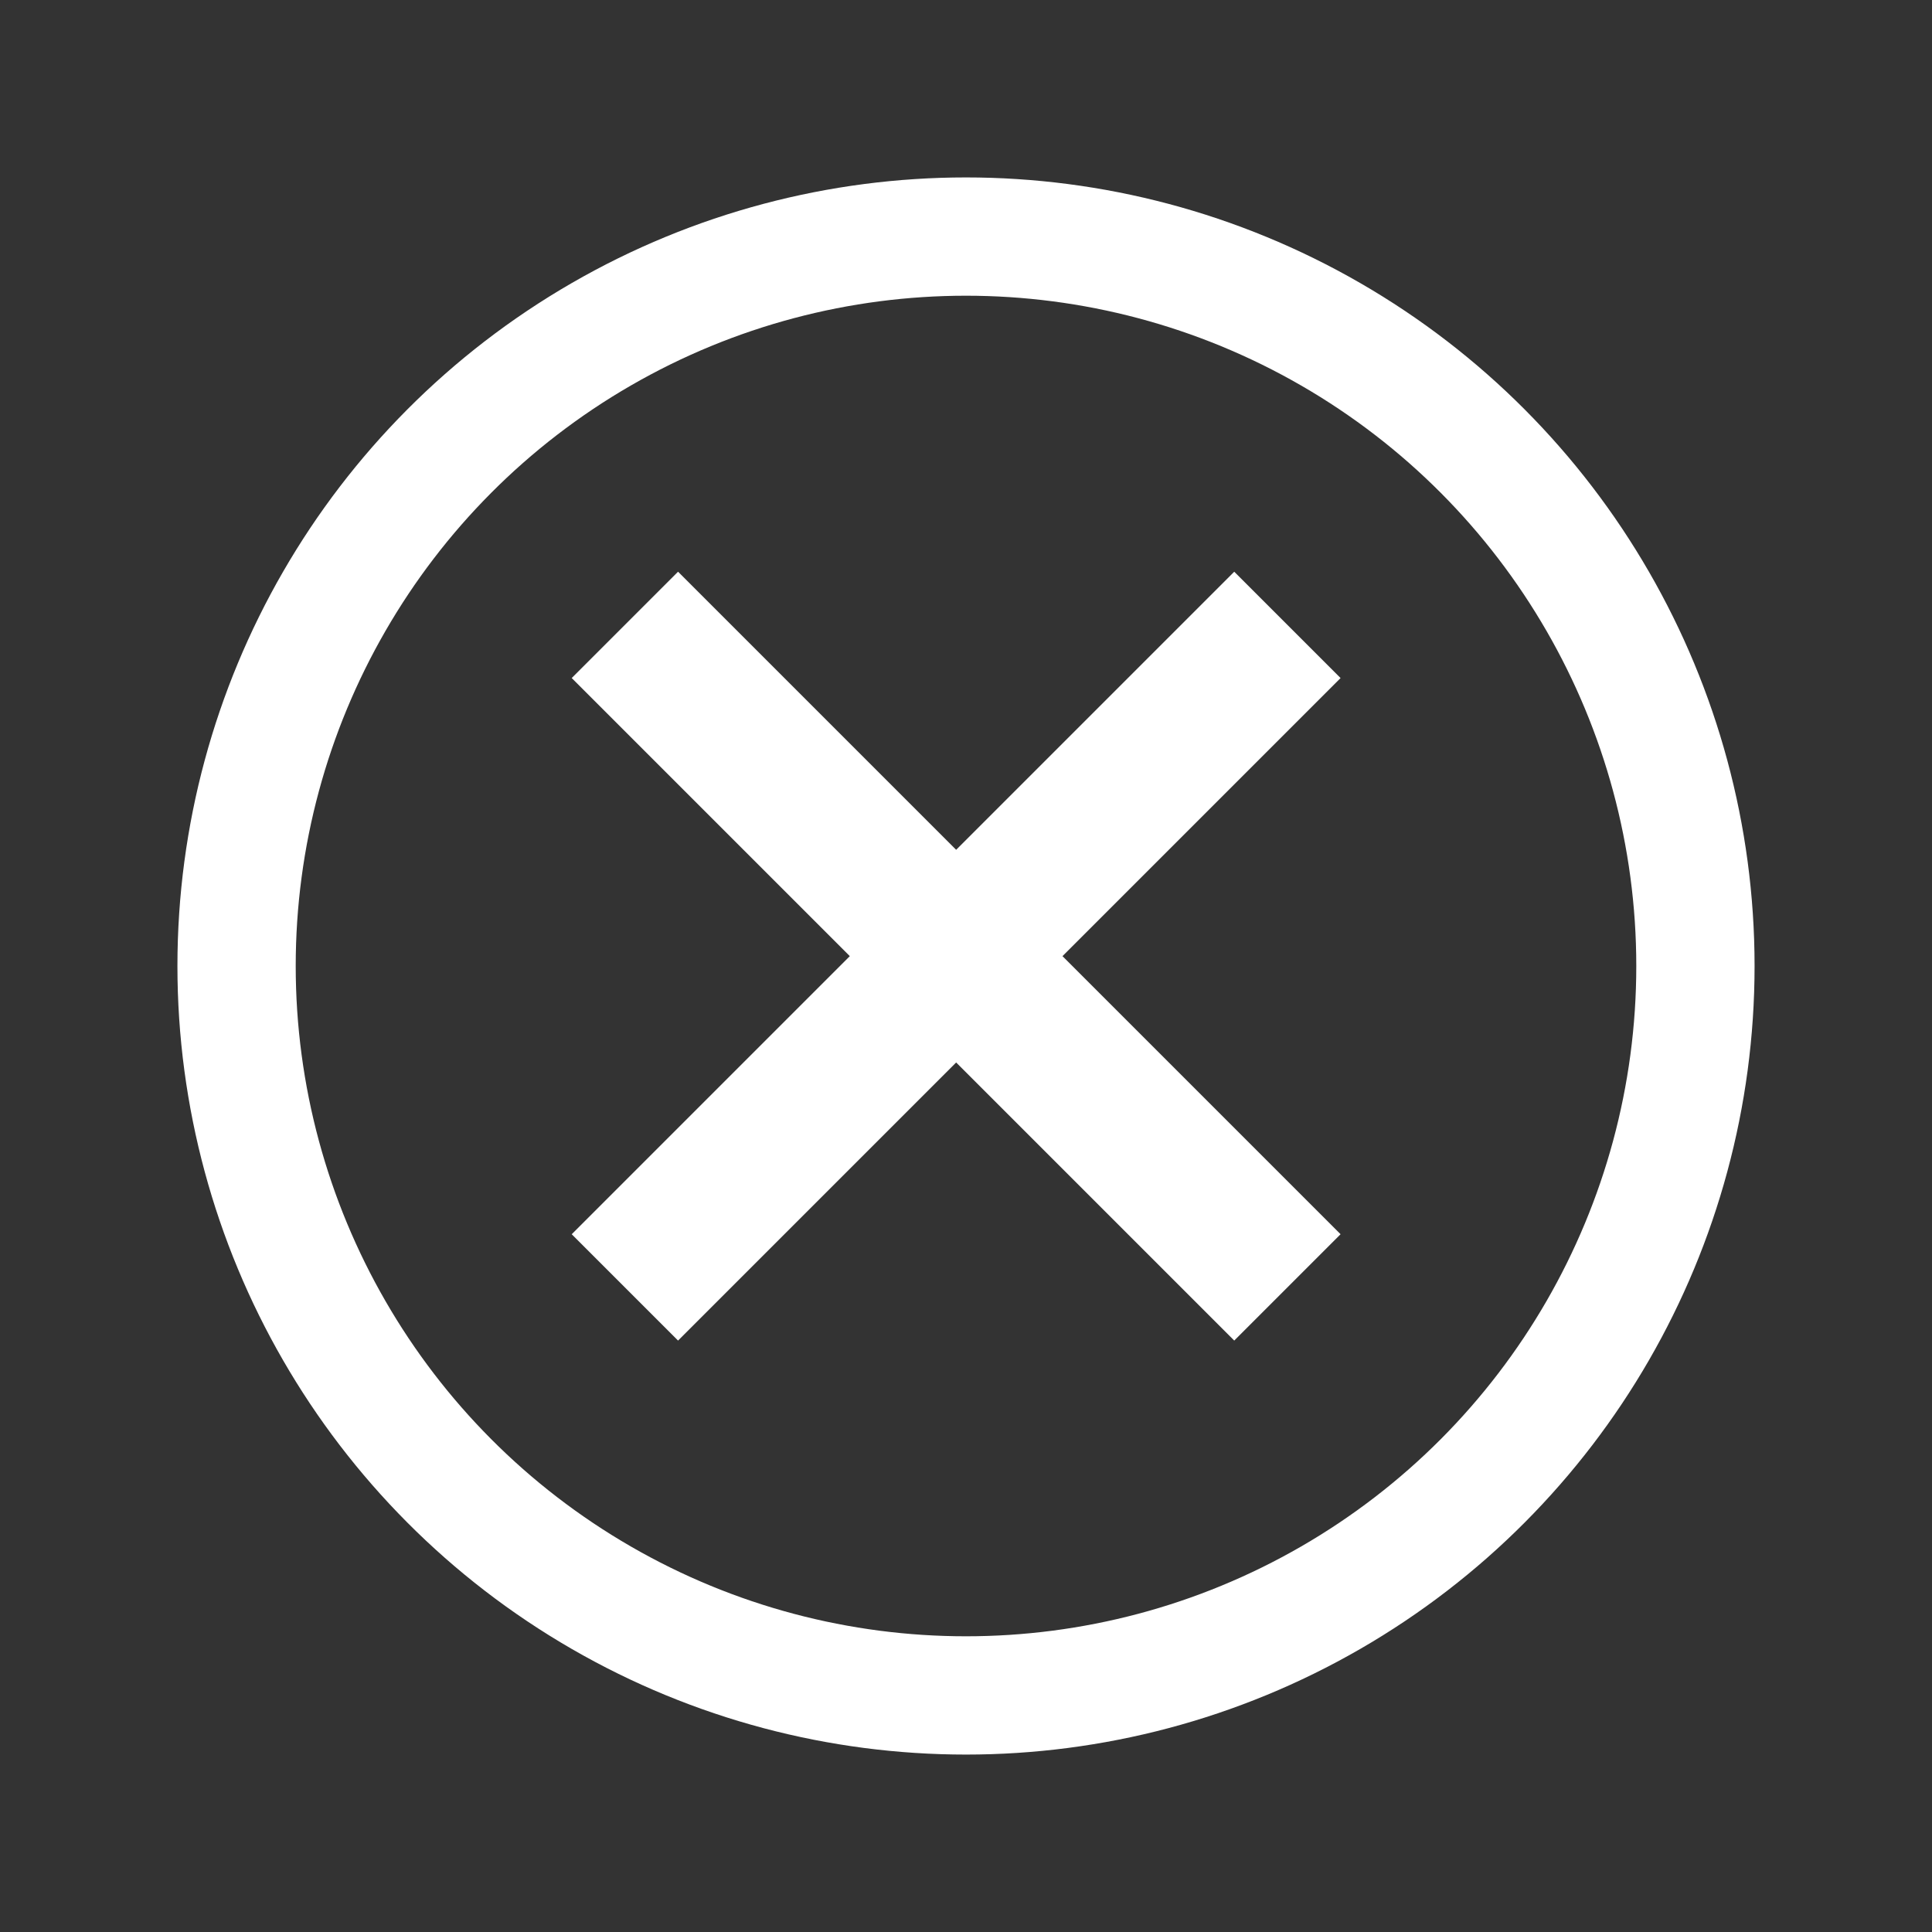 <svg width="98" height="98" viewBox="0 0 98 98" fill="none" xmlns="http://www.w3.org/2000/svg">
<rect x="0" y="0" width="98" height="98" fill="#333333" stroke="none"/>
<circle cx="49" cy="49" r="37" stroke="white" stroke-width="6"/>
<path fill-rule="evenodd" clip-rule="evenodd" d="M53.894 48.5L68 34.394L62.606 29L48.5 43.106L34.394 29L29 34.394L43.106 48.5L29 62.606L34.394 68L48.5 53.894L62.606 68L68 62.606L53.894 48.5Z" fill="white"/>
</svg>
